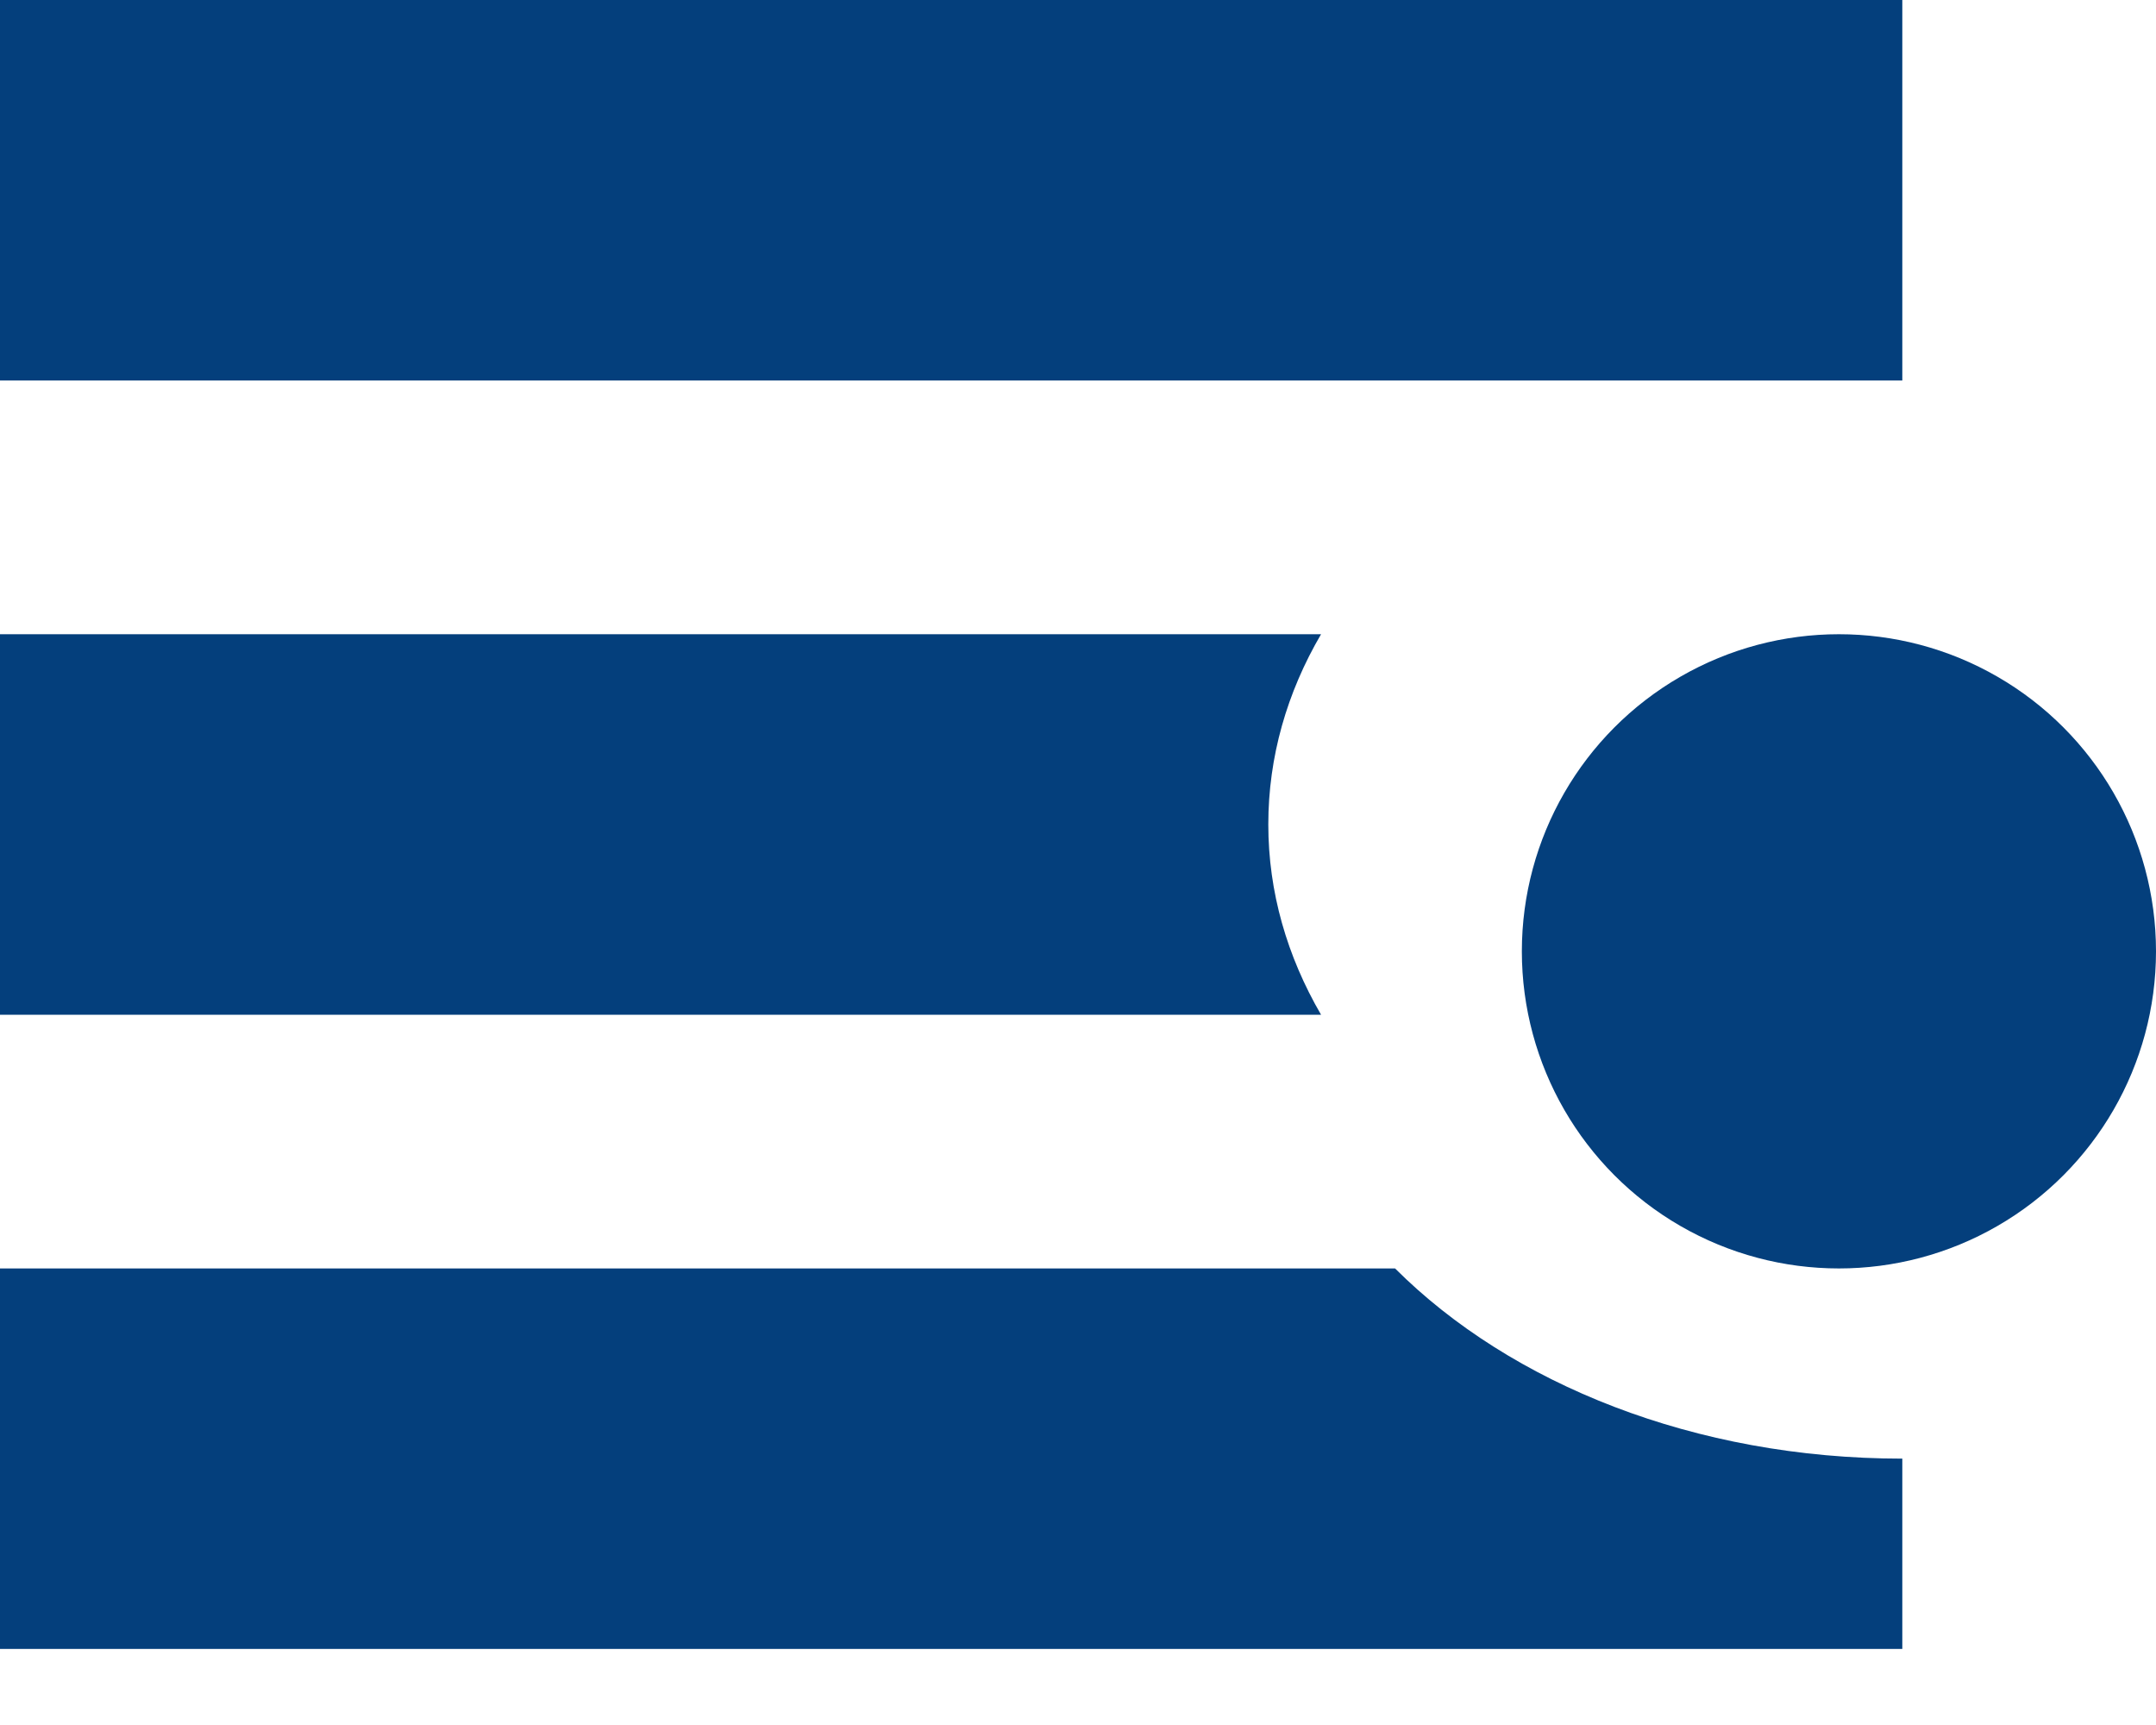 <svg width="15" height="12" viewBox="0 0 15 12" fill="none" xmlns="http://www.w3.org/2000/svg">
<path fill-rule="evenodd" clip-rule="evenodd" d="M9.191 4.412H0V7.059H9.191C8.955 6.653 8.824 6.206 8.824 5.735C8.824 5.265 8.954 4.817 9.191 4.412Z" fill="#043F7C"/>
<circle cx="12.794" cy="6.618" r="2.206" fill="#043F7C"/>
<path fill-rule="evenodd" clip-rule="evenodd" d="M9.706 8.824H0V11.471H13.235V10.147C11.792 10.147 10.51 9.627 9.706 8.824Z" fill="#043F7C"/>
<rect width="13.235" height="2.647" fill="#043F7C"/>
</svg>
